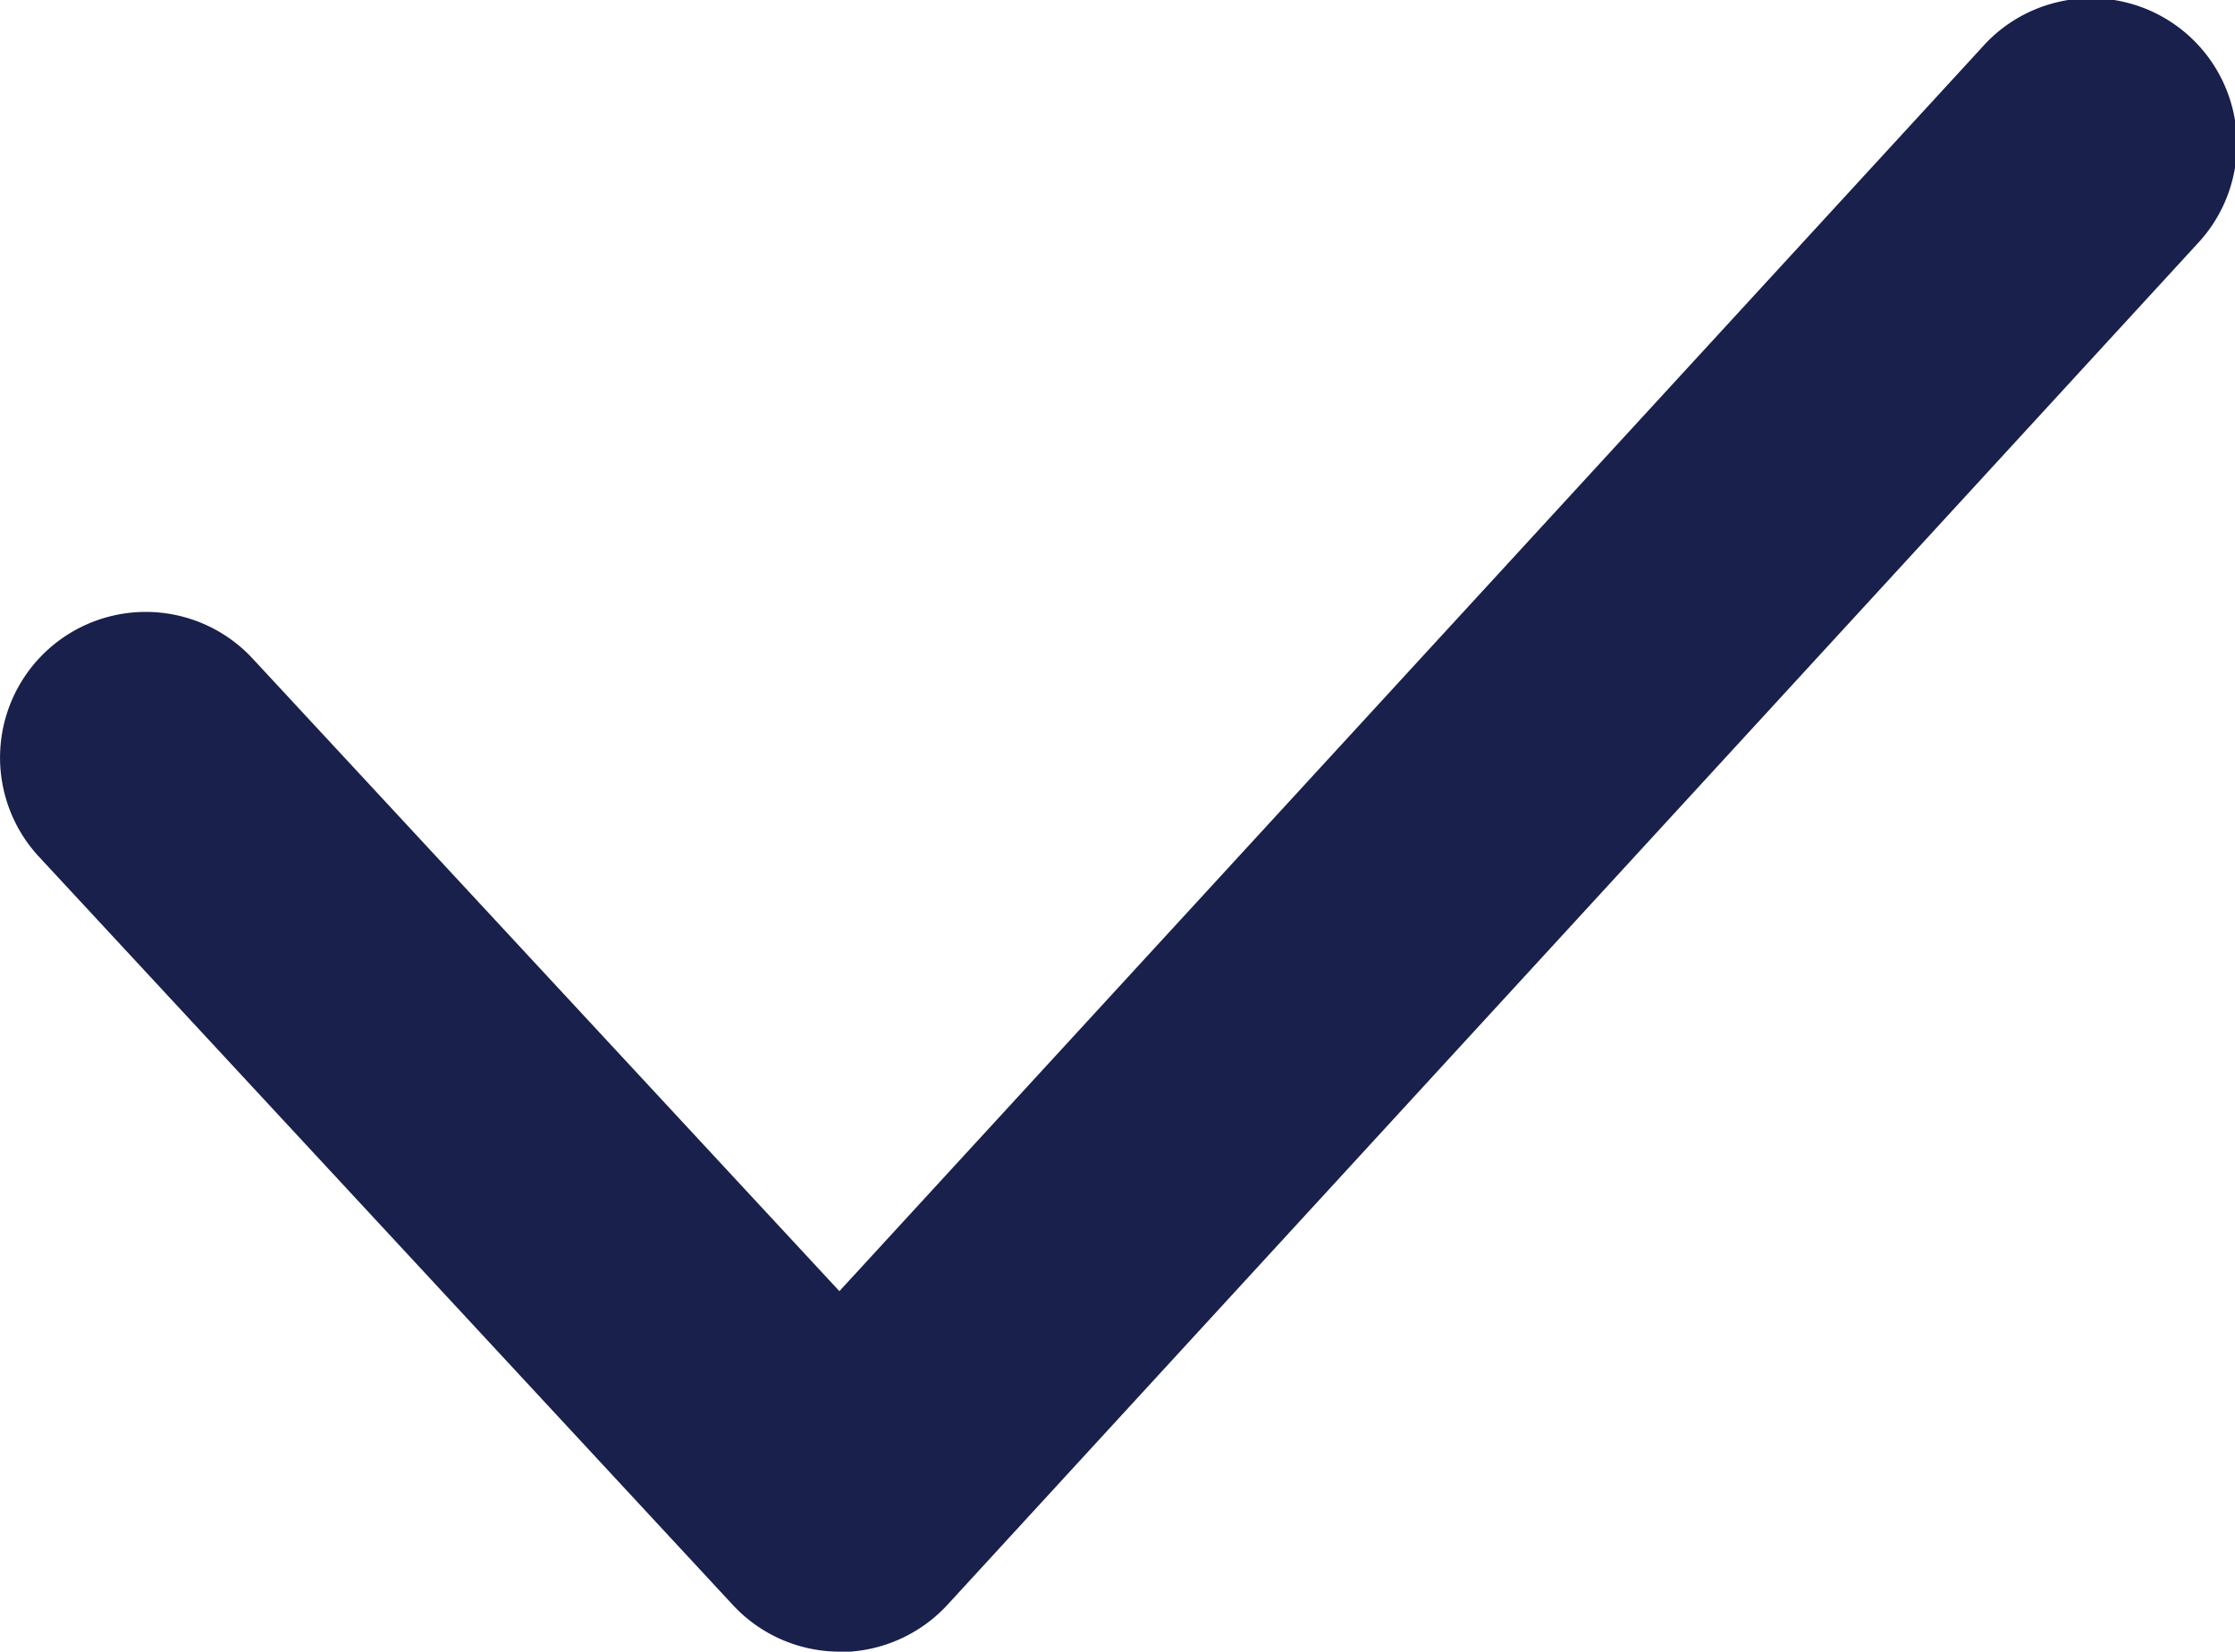 <svg data-name="icon/16x16/check" xmlns="http://www.w3.org/2000/svg" width="11.5" height="8.499" viewBox="0 0 11.5 8.499">
    <path data-name="Path 1092" d="M485.506 410.743a.75.75 0 0 1-.55-.24l-3.571-3.851a.749.749 0 1 1 1.1-1.019l3.019 3.255 5.879-6.4a.75.75 0 1 1 1.105 1.014l-6.428 7a.755.755 0 0 1-.551.243z" transform="translate(-481.185 -402.244)" style="fill:#18204b"/>
</svg>
